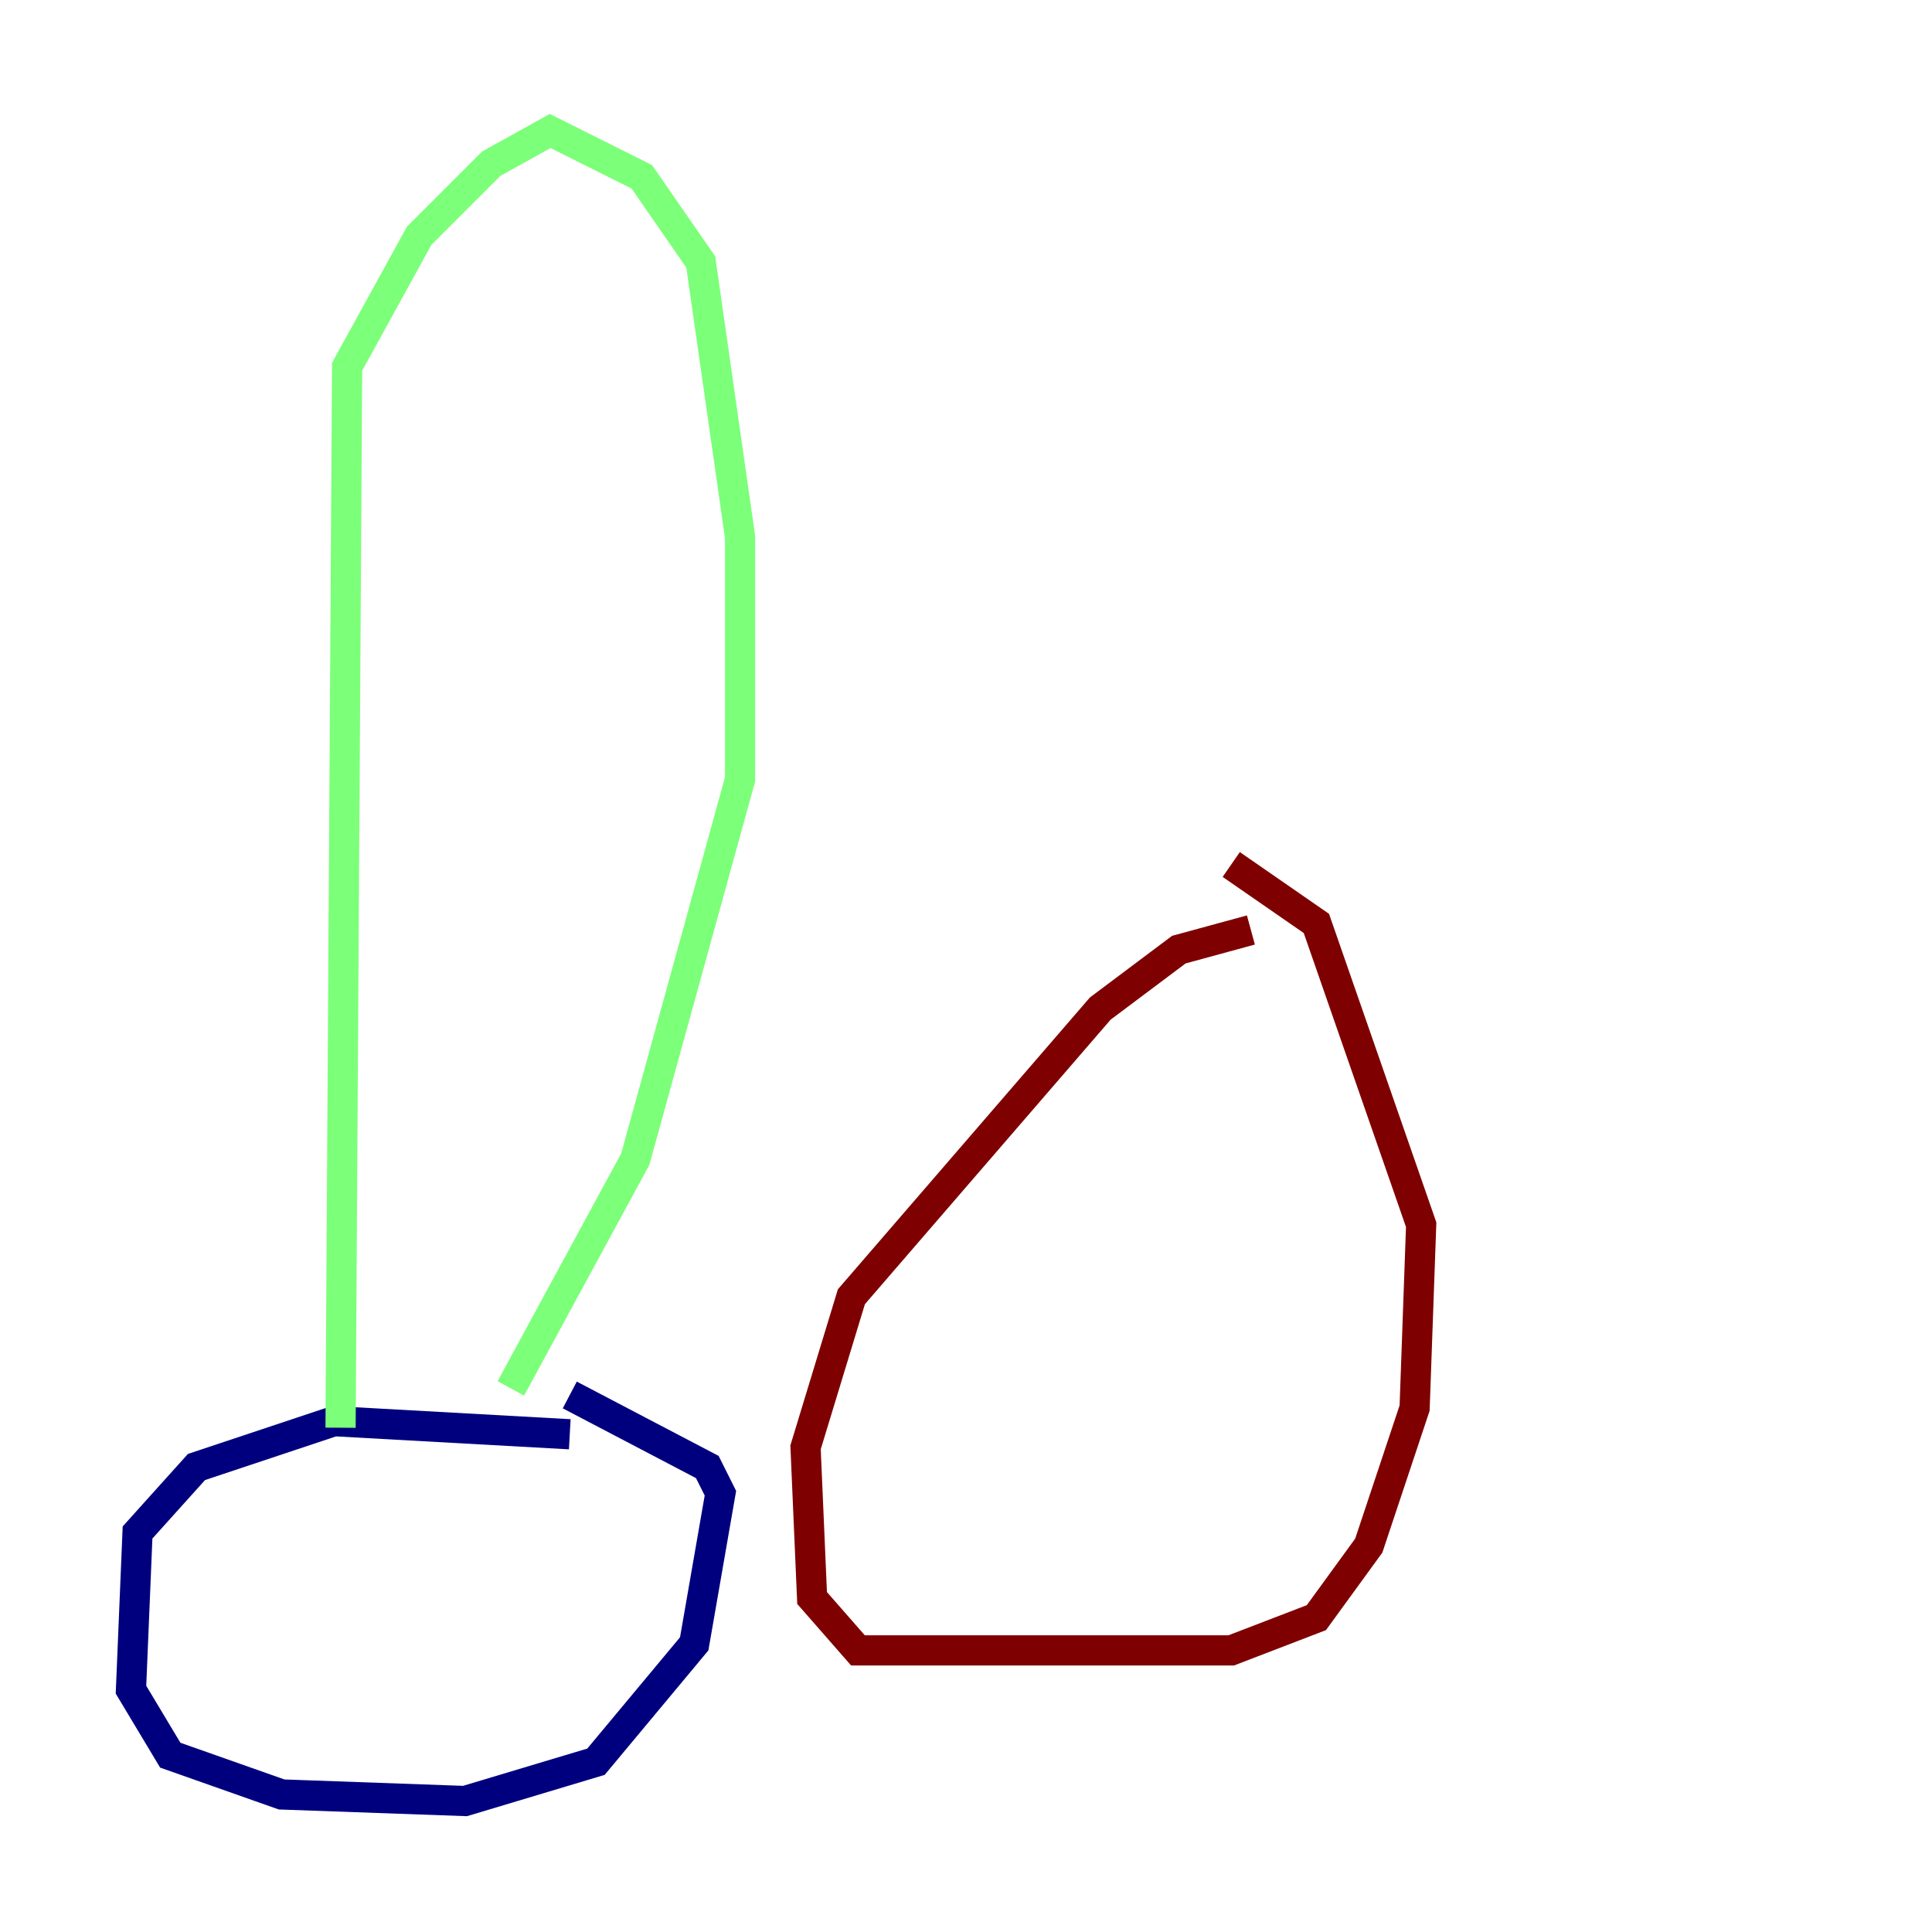 <?xml version="1.0" encoding="utf-8" ?>
<svg baseProfile="tiny" height="128" version="1.2" viewBox="0,0,128,128" width="128" xmlns="http://www.w3.org/2000/svg" xmlns:ev="http://www.w3.org/2001/xml-events" xmlns:xlink="http://www.w3.org/1999/xlink"><defs /><polyline fill="none" points="37.749,95.024 22.129,94.156 13.017,97.193 9.112,101.532 8.678,111.946 11.281,116.285 18.658,118.888 30.807,119.322 39.485,116.719 45.993,108.909 47.729,98.929 46.861,97.193 37.749,92.42" stroke="#00007f" stroke-width="2" /><polyline fill="none" points="22.563,94.59 22.997,24.298 27.77,15.62 32.542,10.848 36.447,8.678 42.522,11.715 46.427,17.356 49.031,35.58 49.031,51.634 42.088,76.8 33.844,91.986" stroke="#7cff79" stroke-width="2" /><polyline fill="none" points="82.875,61.614 78.102,62.915 72.895,66.82 56.407,85.912 53.37,95.891 53.803,105.871 56.841,109.342 81.573,109.342 87.214,107.173 90.685,102.4 93.722,93.288 94.156,81.139 87.214,61.18 81.573,57.275" stroke="#7f0000" stroke-width="2" /></svg>
